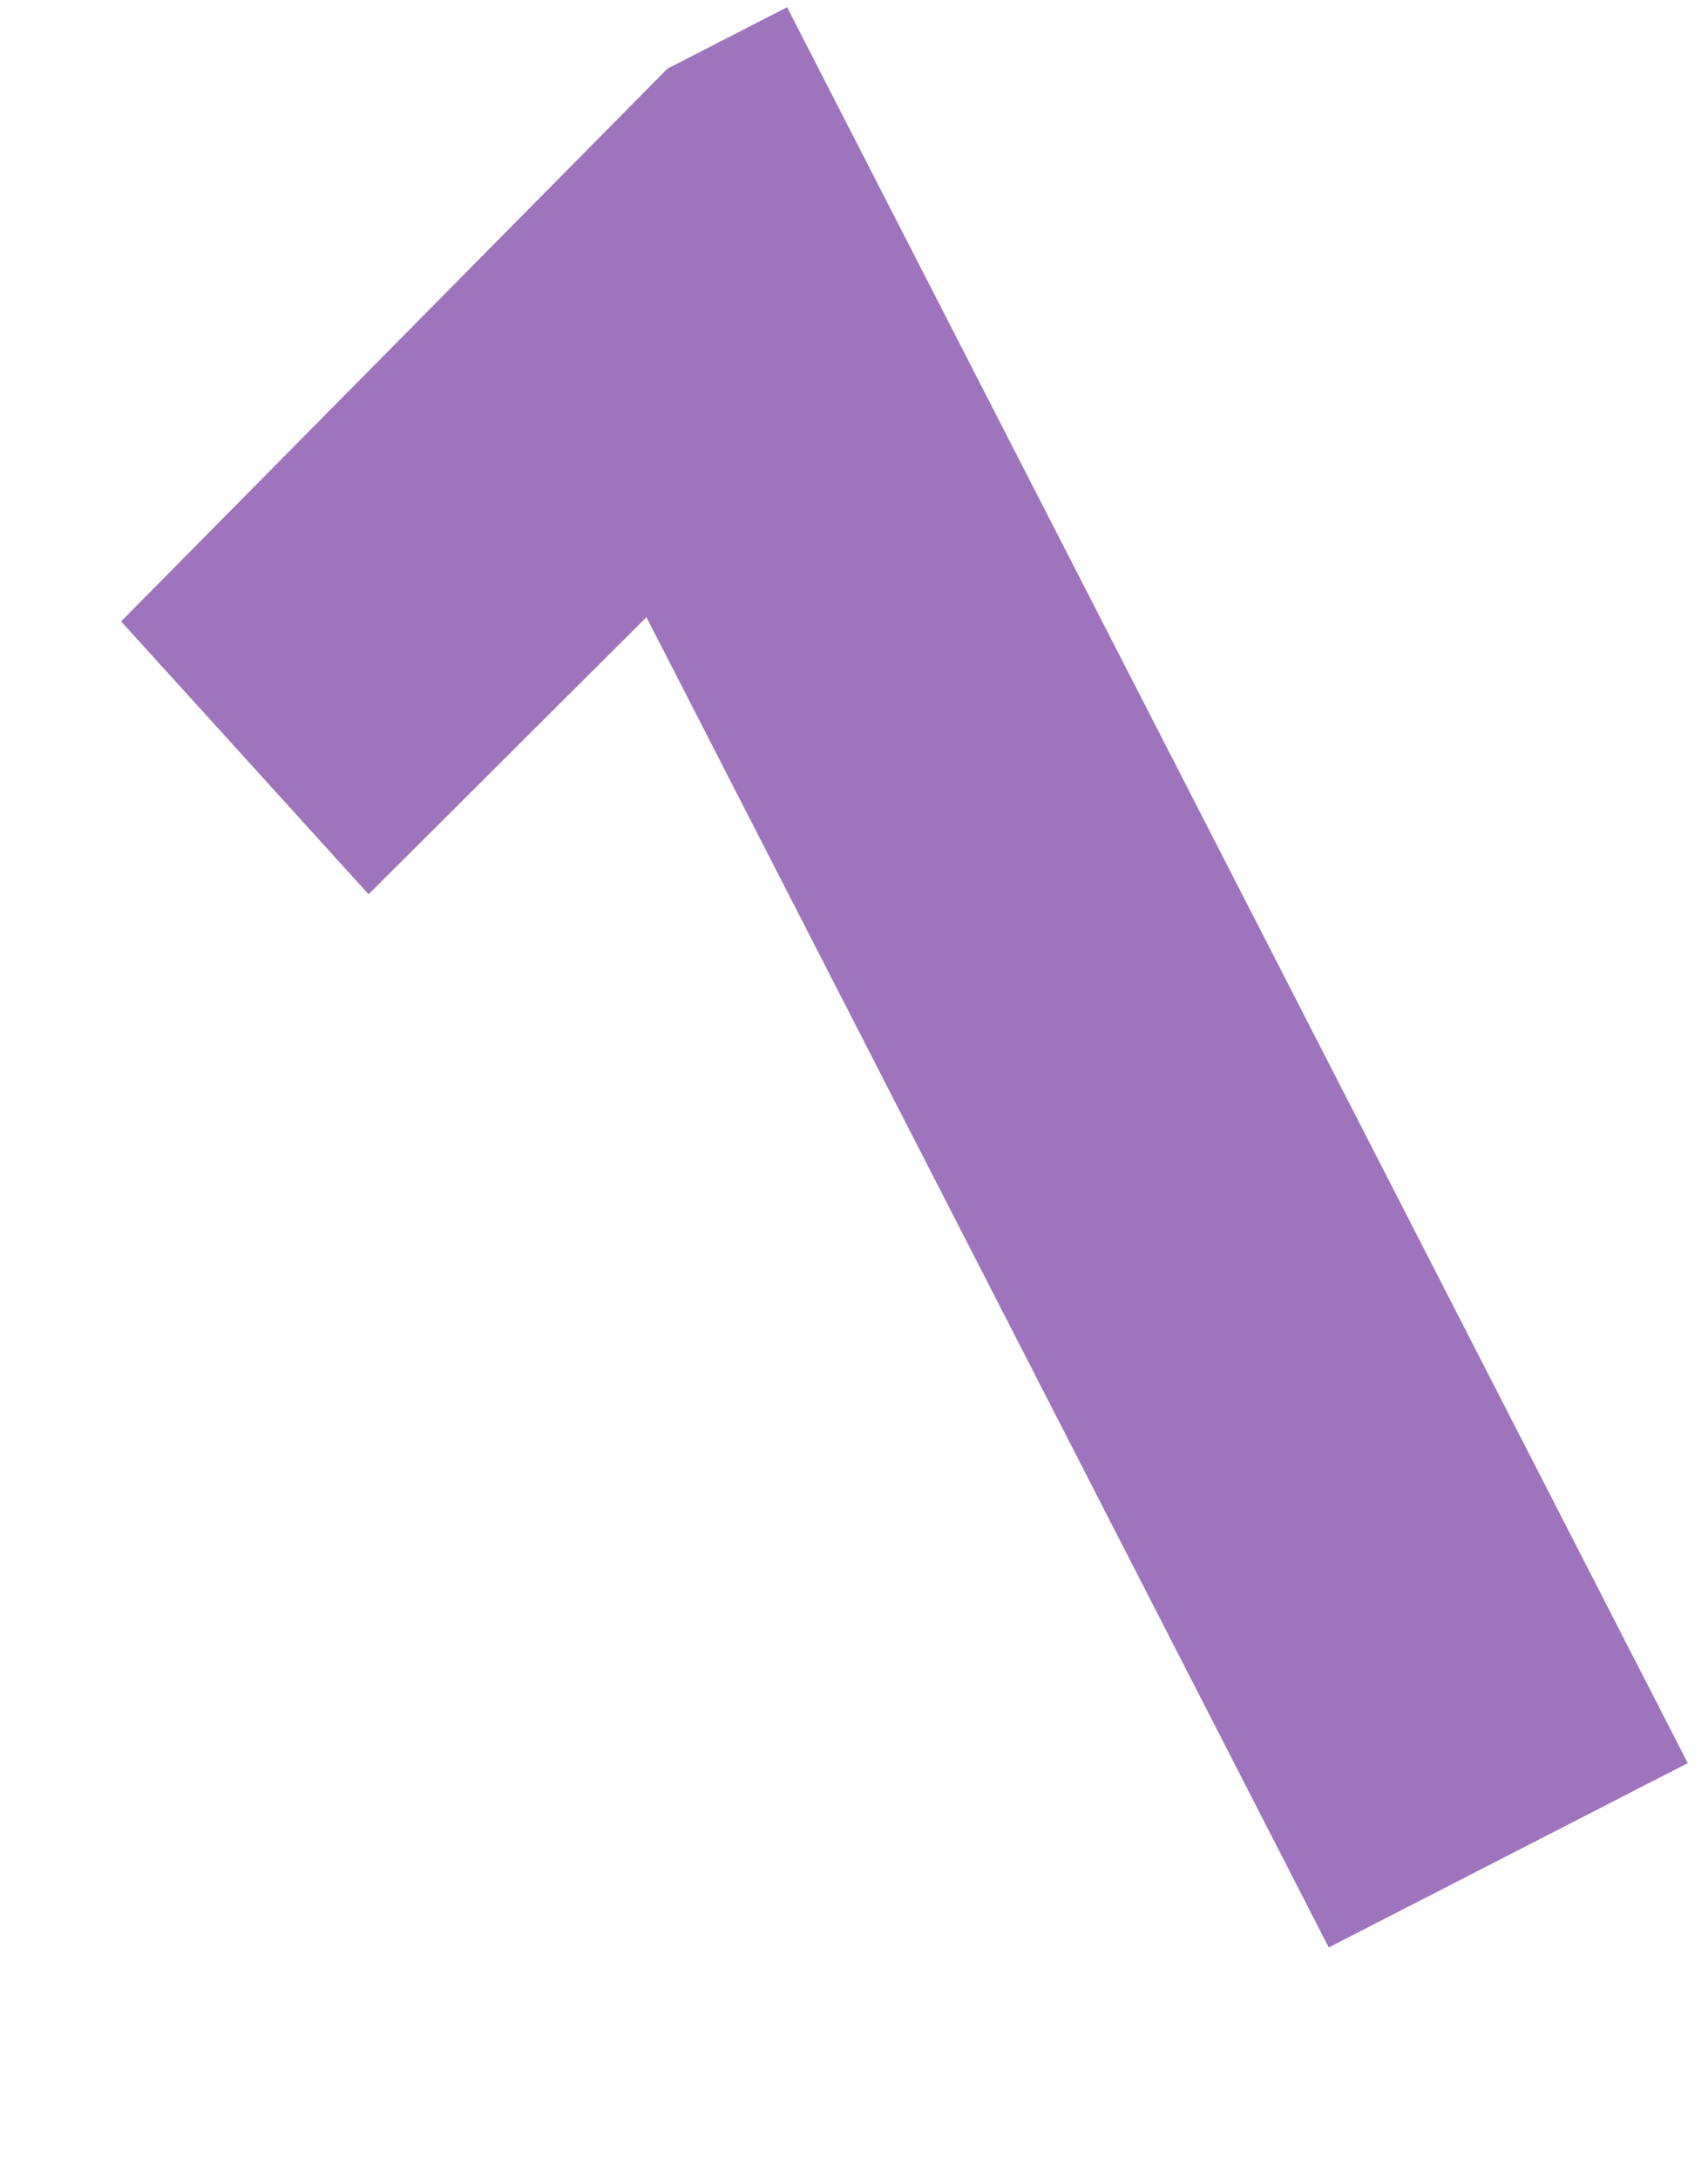 <svg width="40" height="51" viewBox="0 0 40 51" fill="none" xmlns="http://www.w3.org/2000/svg">
<path d="M18.433 0.169L39.526 41.273L31.118 45.588L15.139 14.448L8.632 20.934L2.836 14.546L15.63 1.608L18.433 0.169Z" fill="#9E75BC"/>
</svg>
